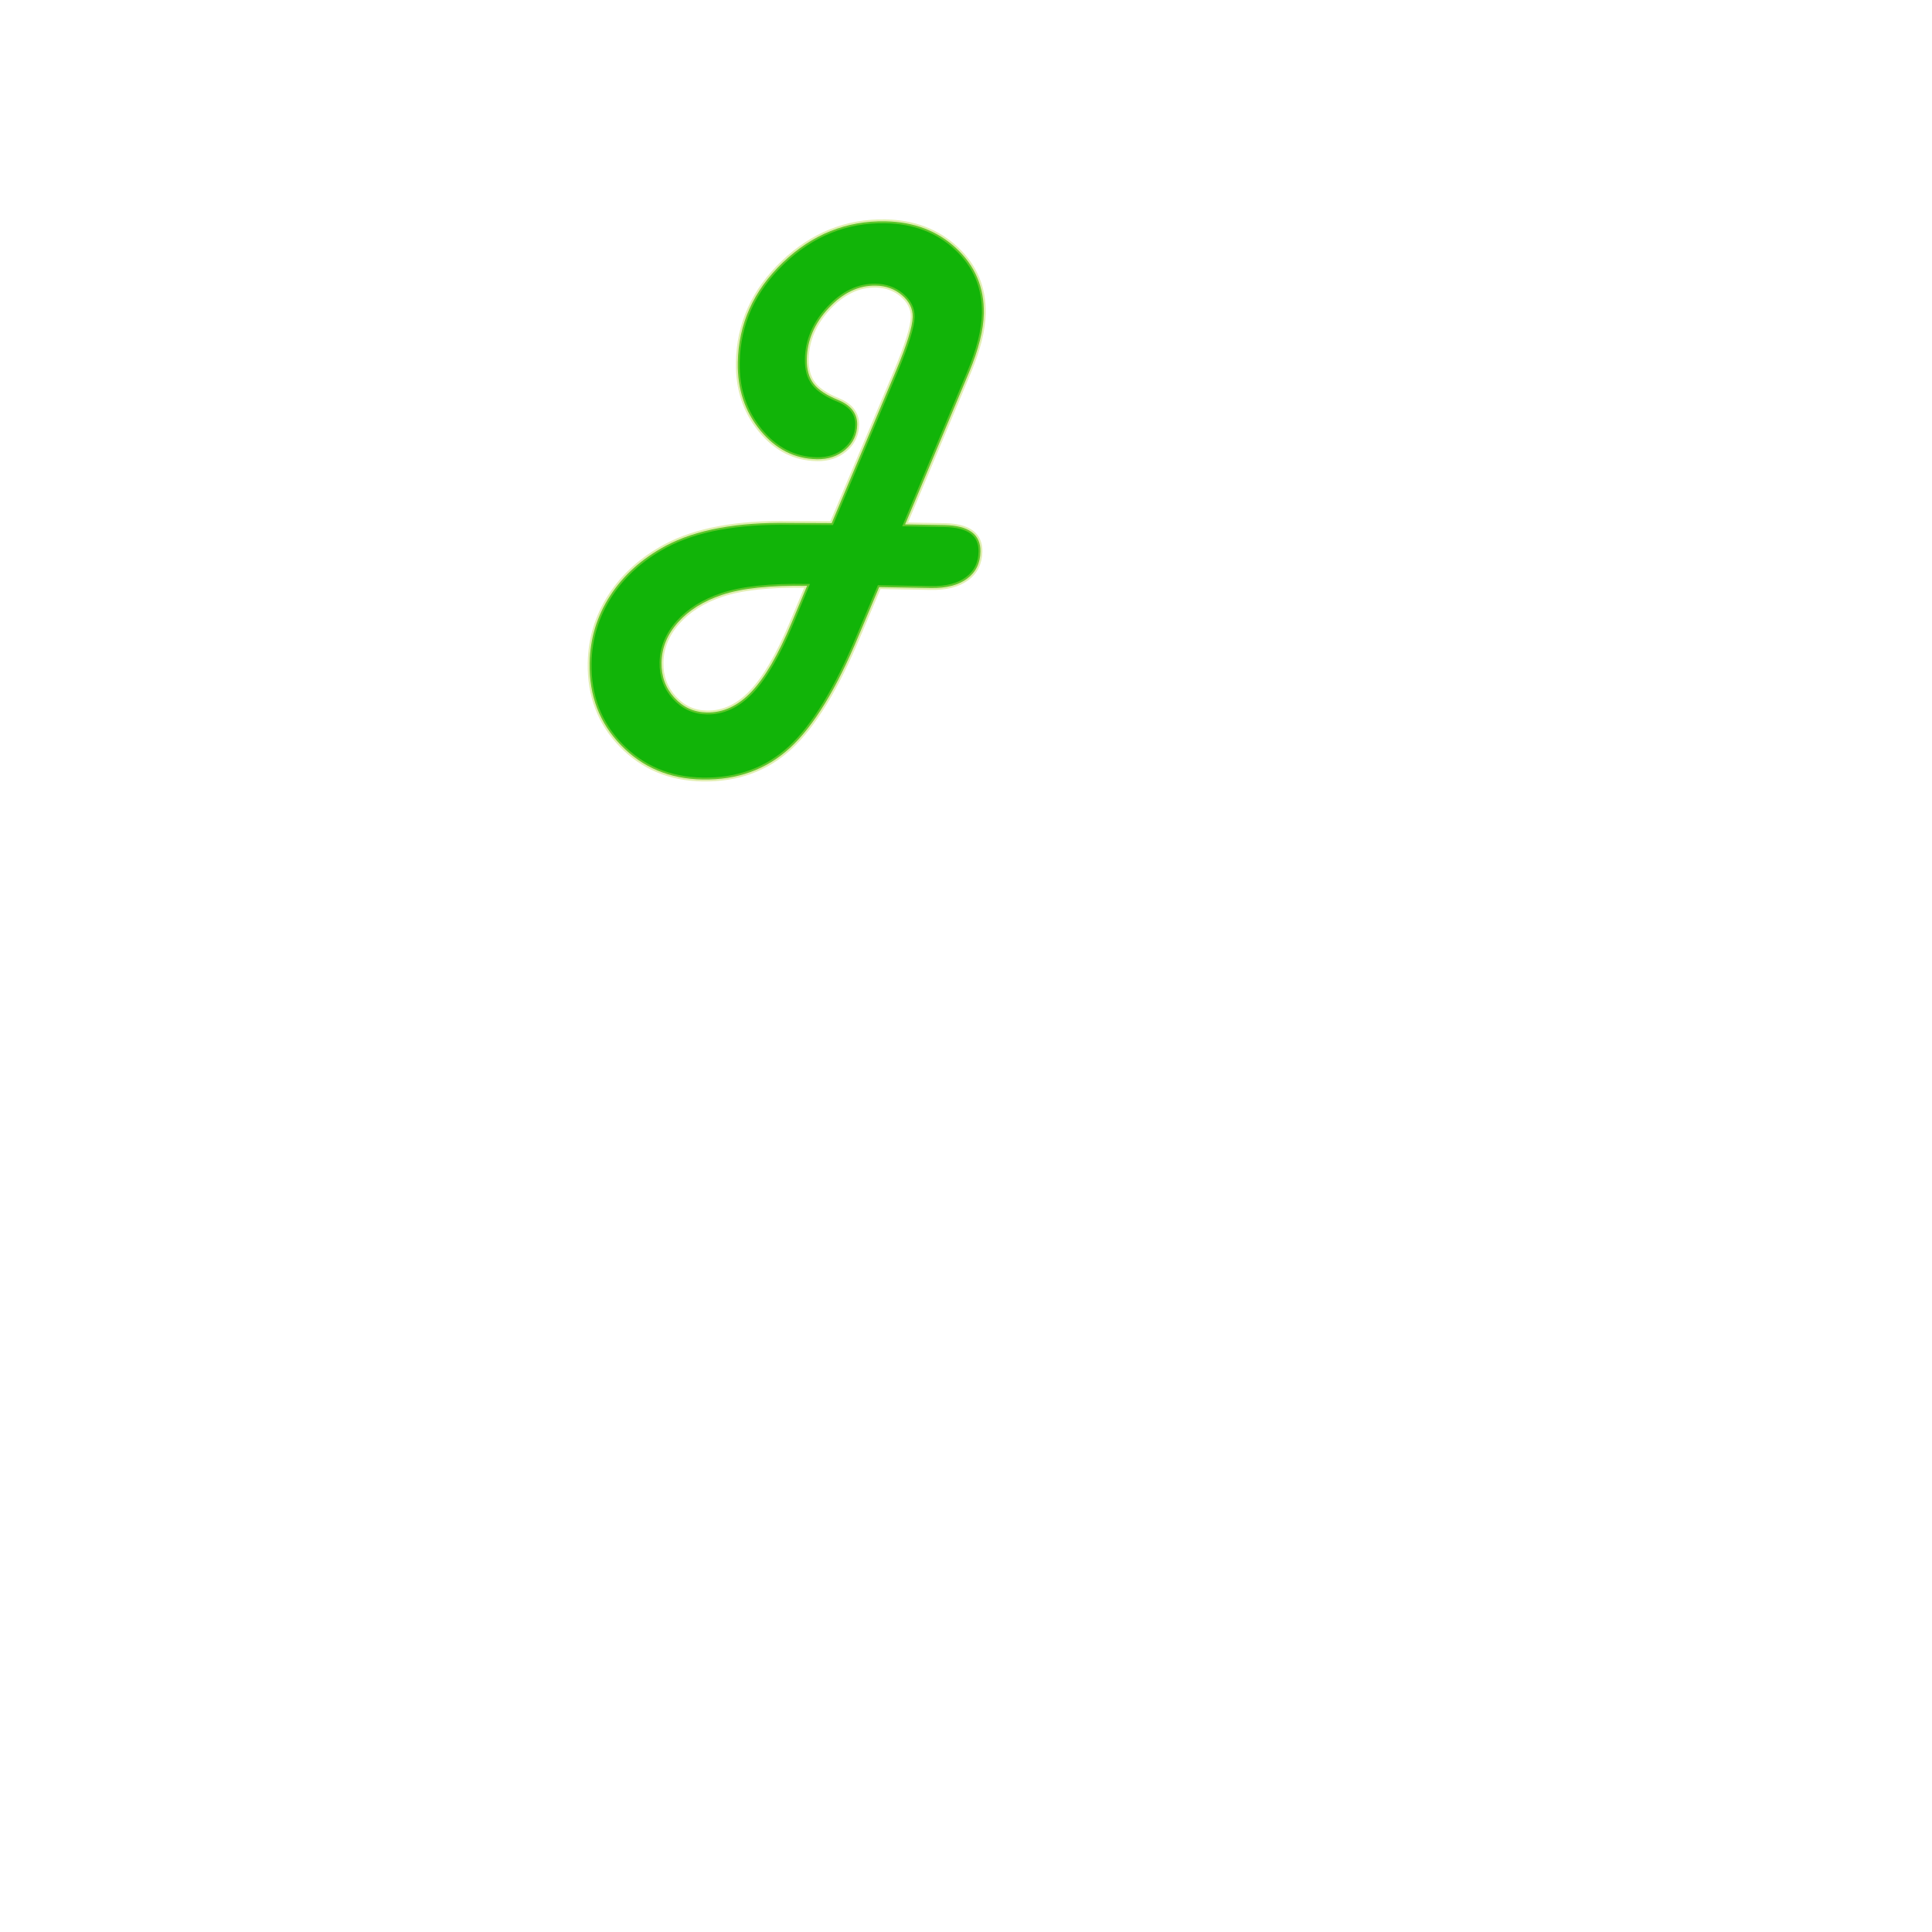 
    <svg
      xmlns="http://www.w3.org/2000/svg"
      xmlnsBx="https://boxy-svg.com"
      viewBox="0 0 500 500"
    >
      <defs>
        <filter
          id="drop-shadow-filter-0"
          width="1000%"
          height="1000%"
          x="-500%"
          y="-500%"
          bxPreset="drop-shadow 1 11 12 0 0.5 rgba(168,235,15,1)"
        >
          <feGaussianBlur in="SourceAlpha"></feGaussianBlur>
          <feOffset dx="11" dy="12"></feOffset>
          <feComponentTransfer result="offsetblur">
            <feFuncA slope="1" type="linear"></feFuncA>
          </feComponentTransfer>
          <feFlood floodColor="rgba(20,71,103,1)"></feFlood>
          <feComposite in2="offsetblur" operator="in"></feComposite>
          <feMerge>
            <feMergeNode></feMergeNode>
            <feMergeNode in="SourceGraphic"></feMergeNode>
          </feMerge>
        </filter>
      </defs>
      <path
        d="M223.762 122.992h10.186q9.433 0 9.433 6.699 0 4.512-3.349 7.076-3.35 2.563-9.297 2.563h-13.399l-5.058 12.578q-8.272 20.85-17.295 29.429-9.023 8.579-22.49 8.579-12.715 0-21.226-8.477-8.511-8.476-8.511-21.123 0-9.502 4.991-17.534 4.99-8.032 14.15-13.159 11.621-6.494 32.061-6.494l10.8-.137 15.928-39.648q4.102-10.323 4.102-14.082 0-3.213-2.871-5.572-2.872-2.358-6.836-2.358-6.631 0-12.066 6.016-5.434 6.015-5.434 13.33 0 3.965 1.88 6.323 1.879 2.358 6.528 4.136 4.922 1.982 4.922 6.289 0 3.896-2.94 6.494-2.939 2.598-7.314 2.598-8.682 0-14.8-7.212t-6.118-17.466q0-14.971 11.211-26.079 11.211-11.109 26.318-11.109 11.074 0 18.491 6.665t7.417 16.714q0 6.358-3.554 15.313zm-25.088 16.338q-14.355 0-22.011 2.734-7.11 2.53-11.211 7.281-4.102 4.751-4.102 10.493 0 5.332 3.486 9.023 3.487 3.692 8.477 3.692 6.357 0 11.45-5.572 5.093-5.571 10.015-17.876z"
        transform="rotate(.999 192.904 105.523)"
        id="path2"
        fill="#11B408"
        stroke="rgba(187, 218, 85, 0.46)"
        strokeWidth="0.5"
        filter="url(#drop-shadow-filter-0)"
        paintOrder="fill"
      ></path>
    </svg>
  
